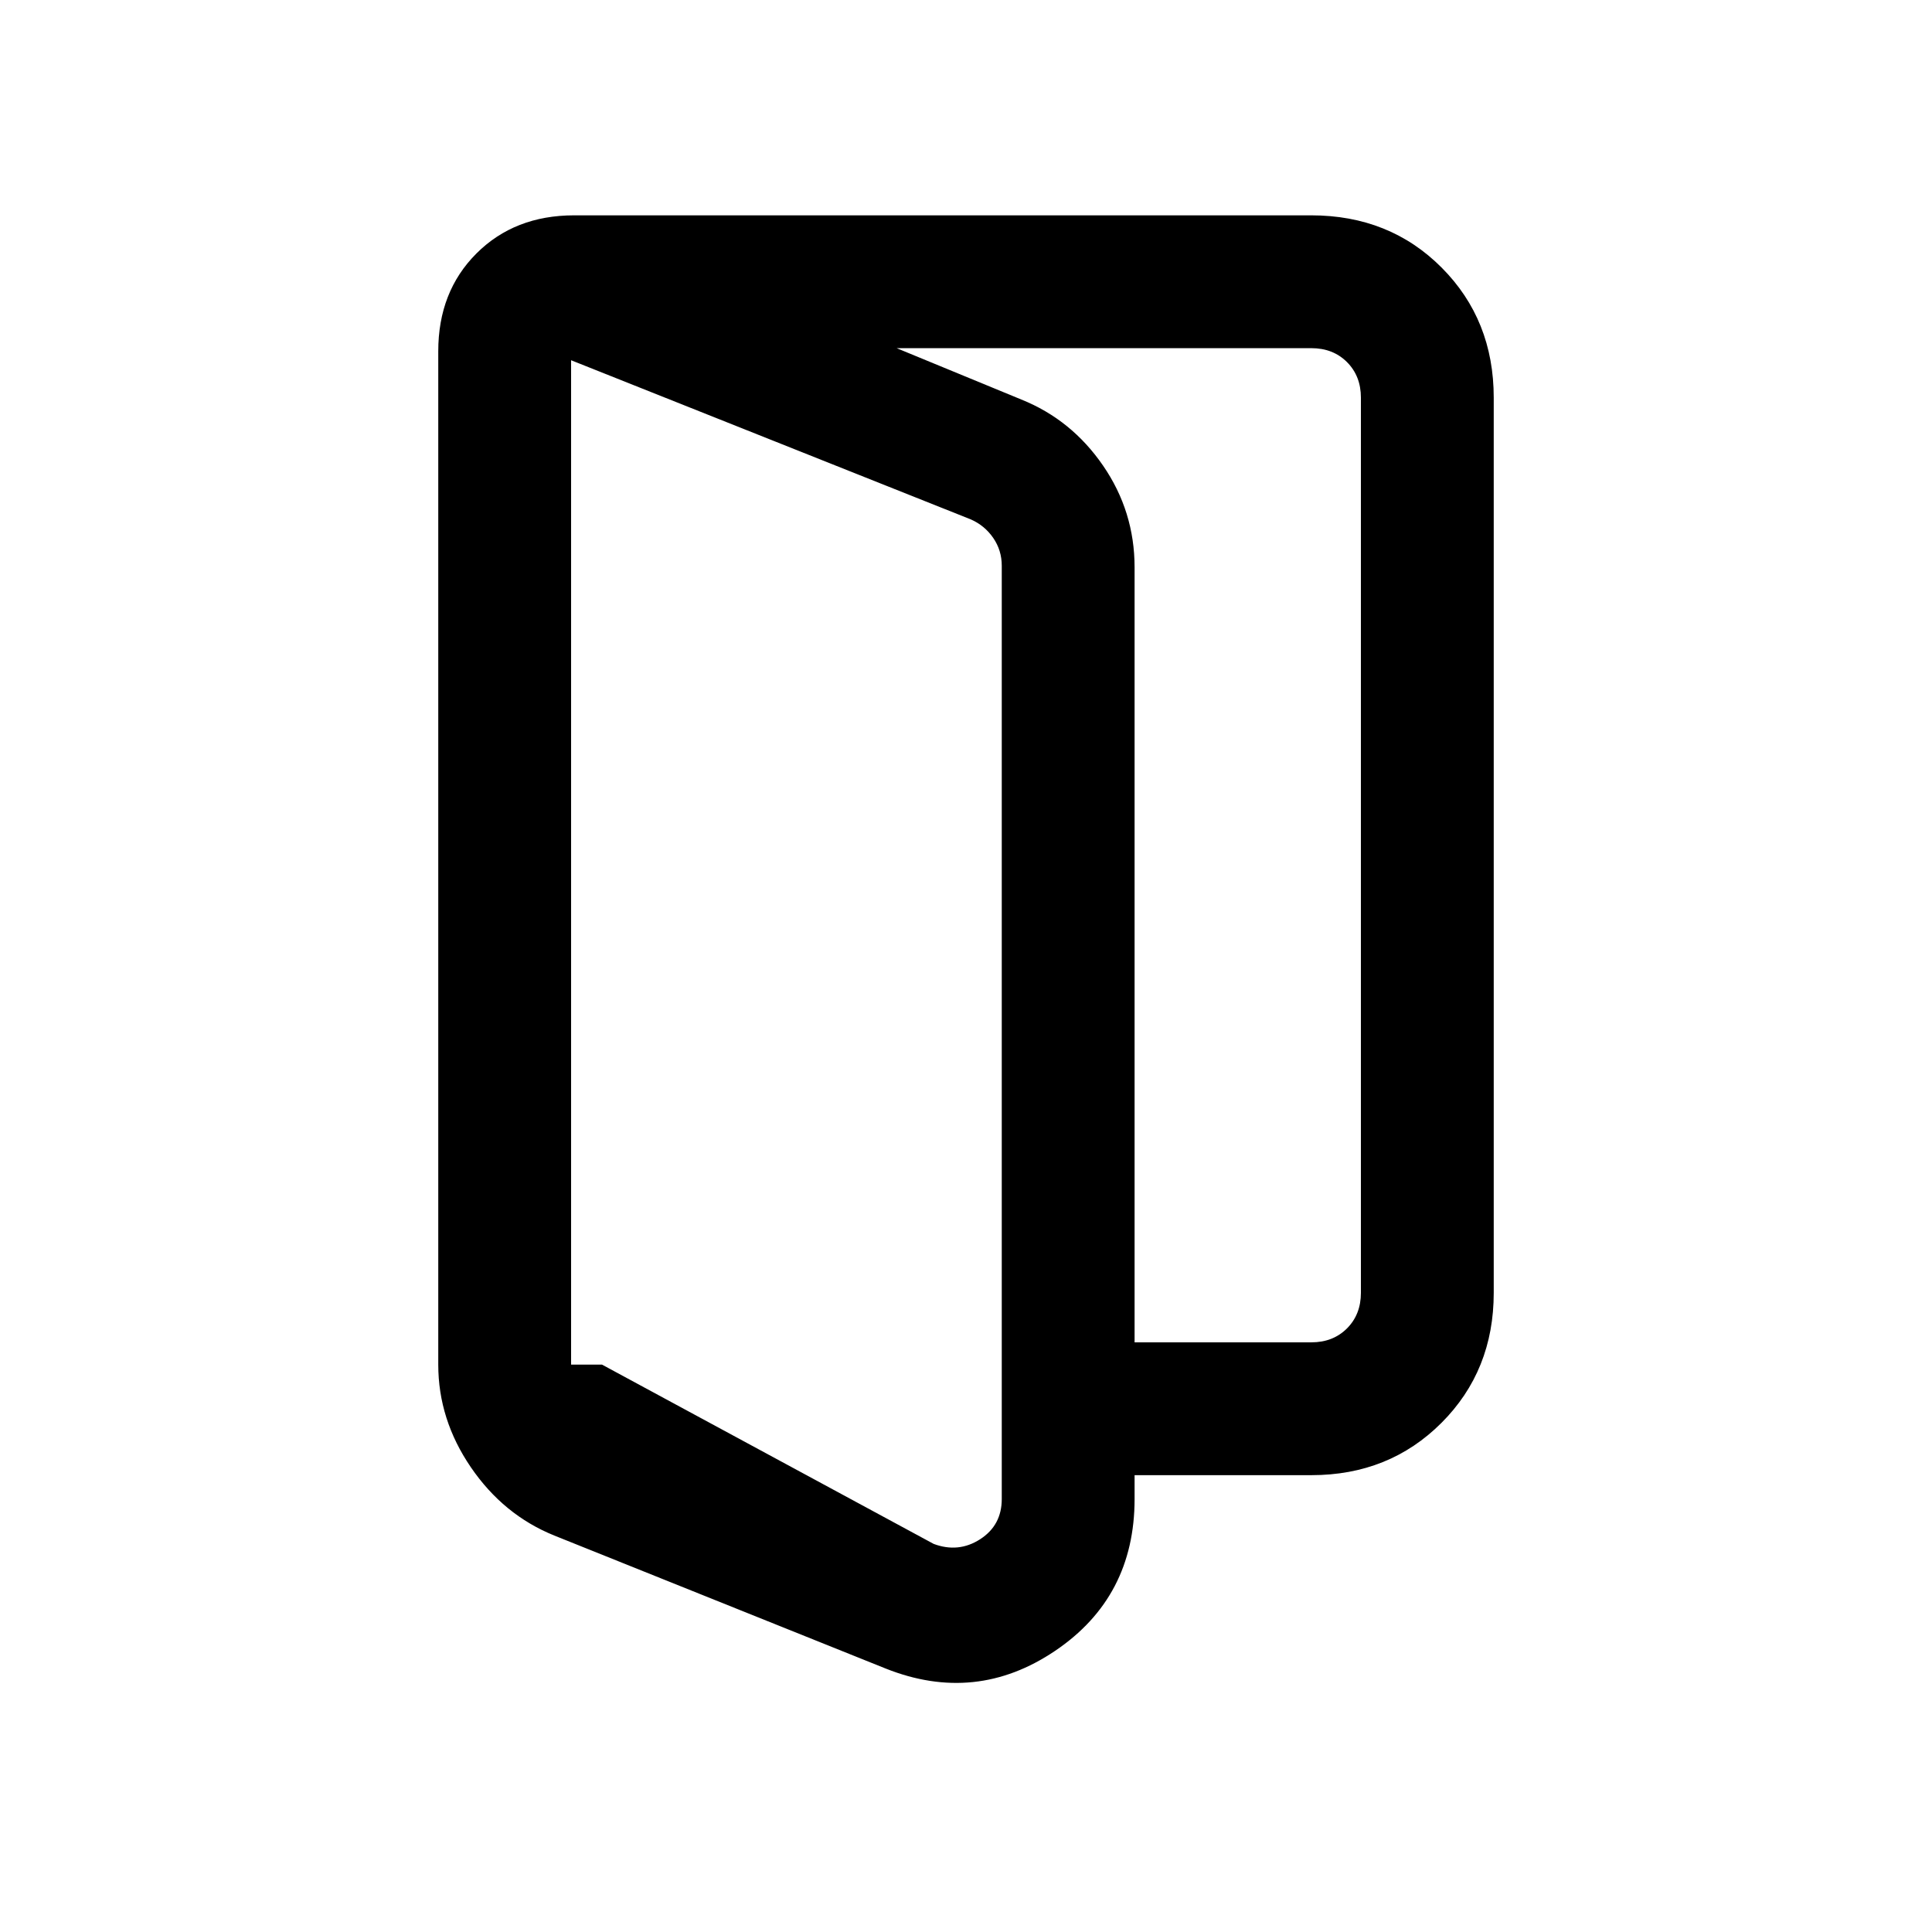 <svg xmlns="http://www.w3.org/2000/svg" height="24" viewBox="0 -960 960 960" width="24"><path d="m299.15-281.92 164.77 89.07q12.31 4.62 23.08-2.3 10.77-6.93 10.77-20v-463.7q0-7.69-4.23-13.84-4.23-6.16-11.16-9.23L283.77-781v499.08h15.38ZM275.42-197q-25.27-10.23-41.46-33.94-16.19-23.72-16.19-50.98v-503.54q0-29.62 18.96-48.58Q255.69-853 285.31-853l222.23 91.54q24.87 10 40.55 32.8 15.68 22.79 15.68 50.58v462.93q0 48.77-39.46 75.42t-84.24 8.81L275.42-197Zm222.35-30v-66h153.85q10.76 0 17.69-6.92 6.92-6.93 6.92-17.7v-444.76q0-10.77-6.92-17.7-6.93-6.92-17.69-6.92H285.31v-66H651.5q38.96 0 64.85 25.98 25.88 25.98 25.88 64.64v444.76q0 38.66-25.98 64.64Q690.27-227 651.62-227H497.77Zm-214-54.92V-781v499.08Z"/></svg>